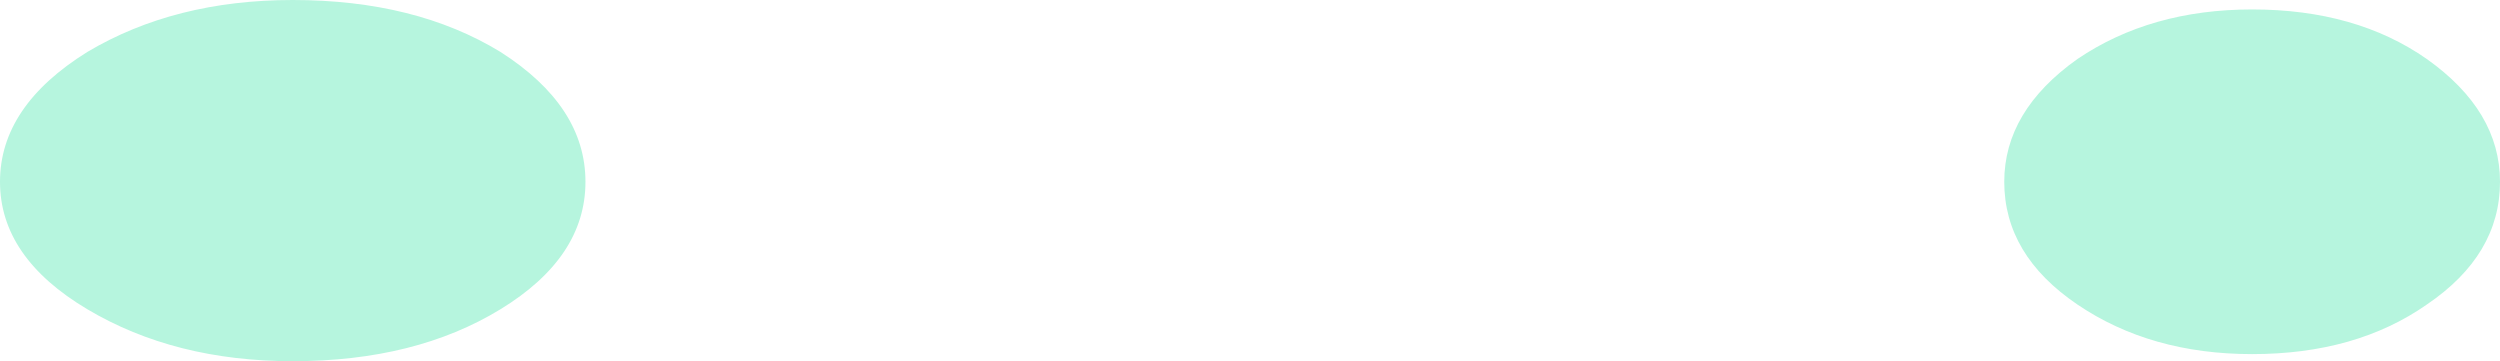 <?xml version="1.0" encoding="UTF-8" standalone="no"?>
<svg xmlns:xlink="http://www.w3.org/1999/xlink" height="7.65px" width="52.95px" xmlns="http://www.w3.org/2000/svg">
  <g transform="matrix(1.0, 0.0, 0.0, 1.0, 26.45, 3.8)">
    <path d="M26.5 0.05 Q26.5 1.6 24.95 2.65 23.45 3.7 21.25 3.7 19.1 3.7 17.55 2.65 16.0 1.6 16.0 0.05 16.0 -1.45 17.55 -2.55 19.1 -3.6 21.25 -3.6 23.45 -3.6 24.95 -2.55 26.5 -1.45 26.5 0.05 M-14.05 0.05 Q-14.05 1.65 -15.85 2.75 -17.65 3.85 -20.25 3.85 -22.75 3.85 -24.6 2.75 -26.45 1.65 -26.45 0.05 -26.45 -1.55 -24.6 -2.7 -22.75 -3.8 -20.25 -3.8 -17.65 -3.8 -15.85 -2.7 -14.05 -1.55 -14.05 0.05" fill="#b6f5de" fill-rule="evenodd" stroke="none"/>
  </g>
</svg>
